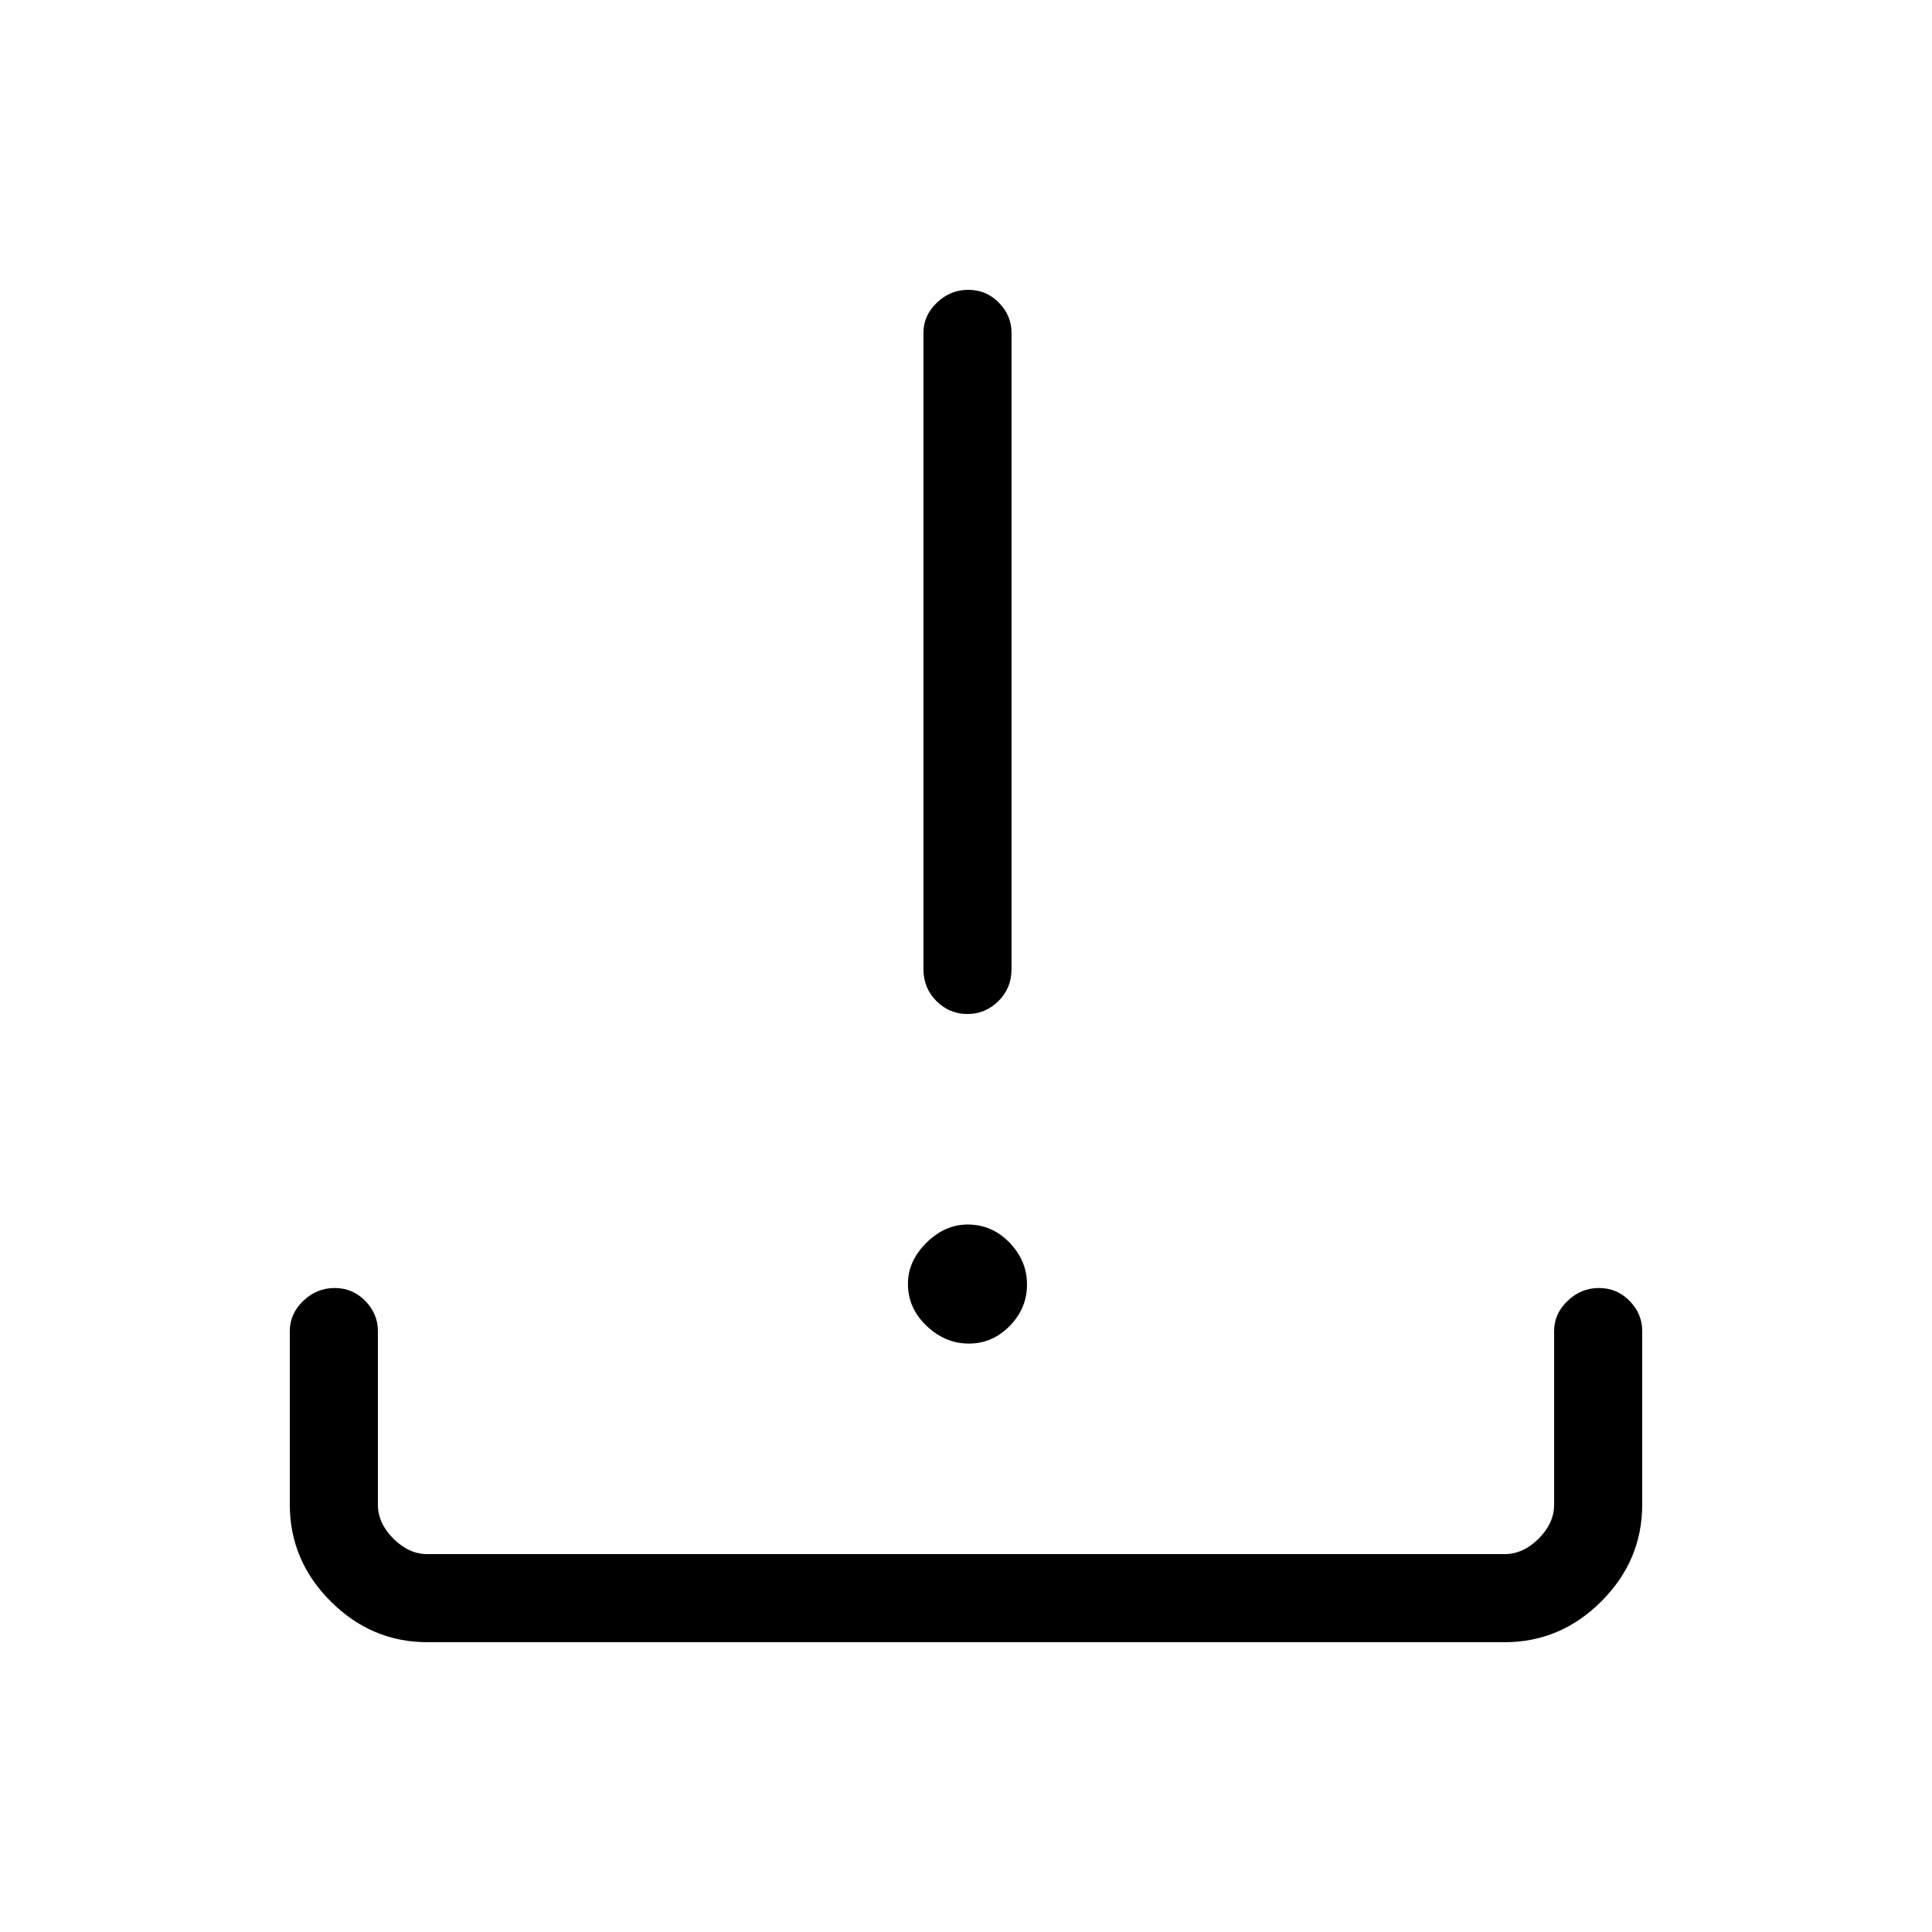 <svg xmlns="http://www.w3.org/2000/svg" height="48" viewBox="0 -960 960 960" width="48"><path d="M481.41-292.38q-11.73 0-21-8.8-9.26-8.79-9.26-20.87 0-11.33 9.17-20.41 9.16-9.08 20.49-9.08 12.11 0 20.81 8.98 8.69 8.99 8.69 20.82t-8.59 20.59q-8.58 8.77-20.31 8.77Zm-.71-163.77q-8.95 0-15.4-6.43-6.45-6.42-6.45-15.96v-316.08q0-8.56 6.67-14.97 6.66-6.41 15.61-6.41t15.22 6.41q6.27 6.41 6.27 14.97v316.08q0 9.54-6.49 15.96-6.48 6.43-15.43 6.43ZM212.38-144q-27.78 0-48.08-20.3-20.3-20.3-20.3-48.08v-86.24q0-8.56 6.67-14.97t15.61-6.41q8.95 0 15.22 6.41 6.27 6.41 6.27 14.97v86.24q0 9.23 7.69 16.92 7.69 7.69 16.92 7.69h535.24q9.23 0 16.92-7.69 7.69-7.69 7.69-16.92v-86.24q0-8.56 6.67-14.97t15.62-6.41q8.94 0 15.21 6.41 6.27 6.41 6.27 14.97v86.24q0 27.78-20.3 48.08-20.3 20.3-48.08 20.3H212.38Z"/></svg>